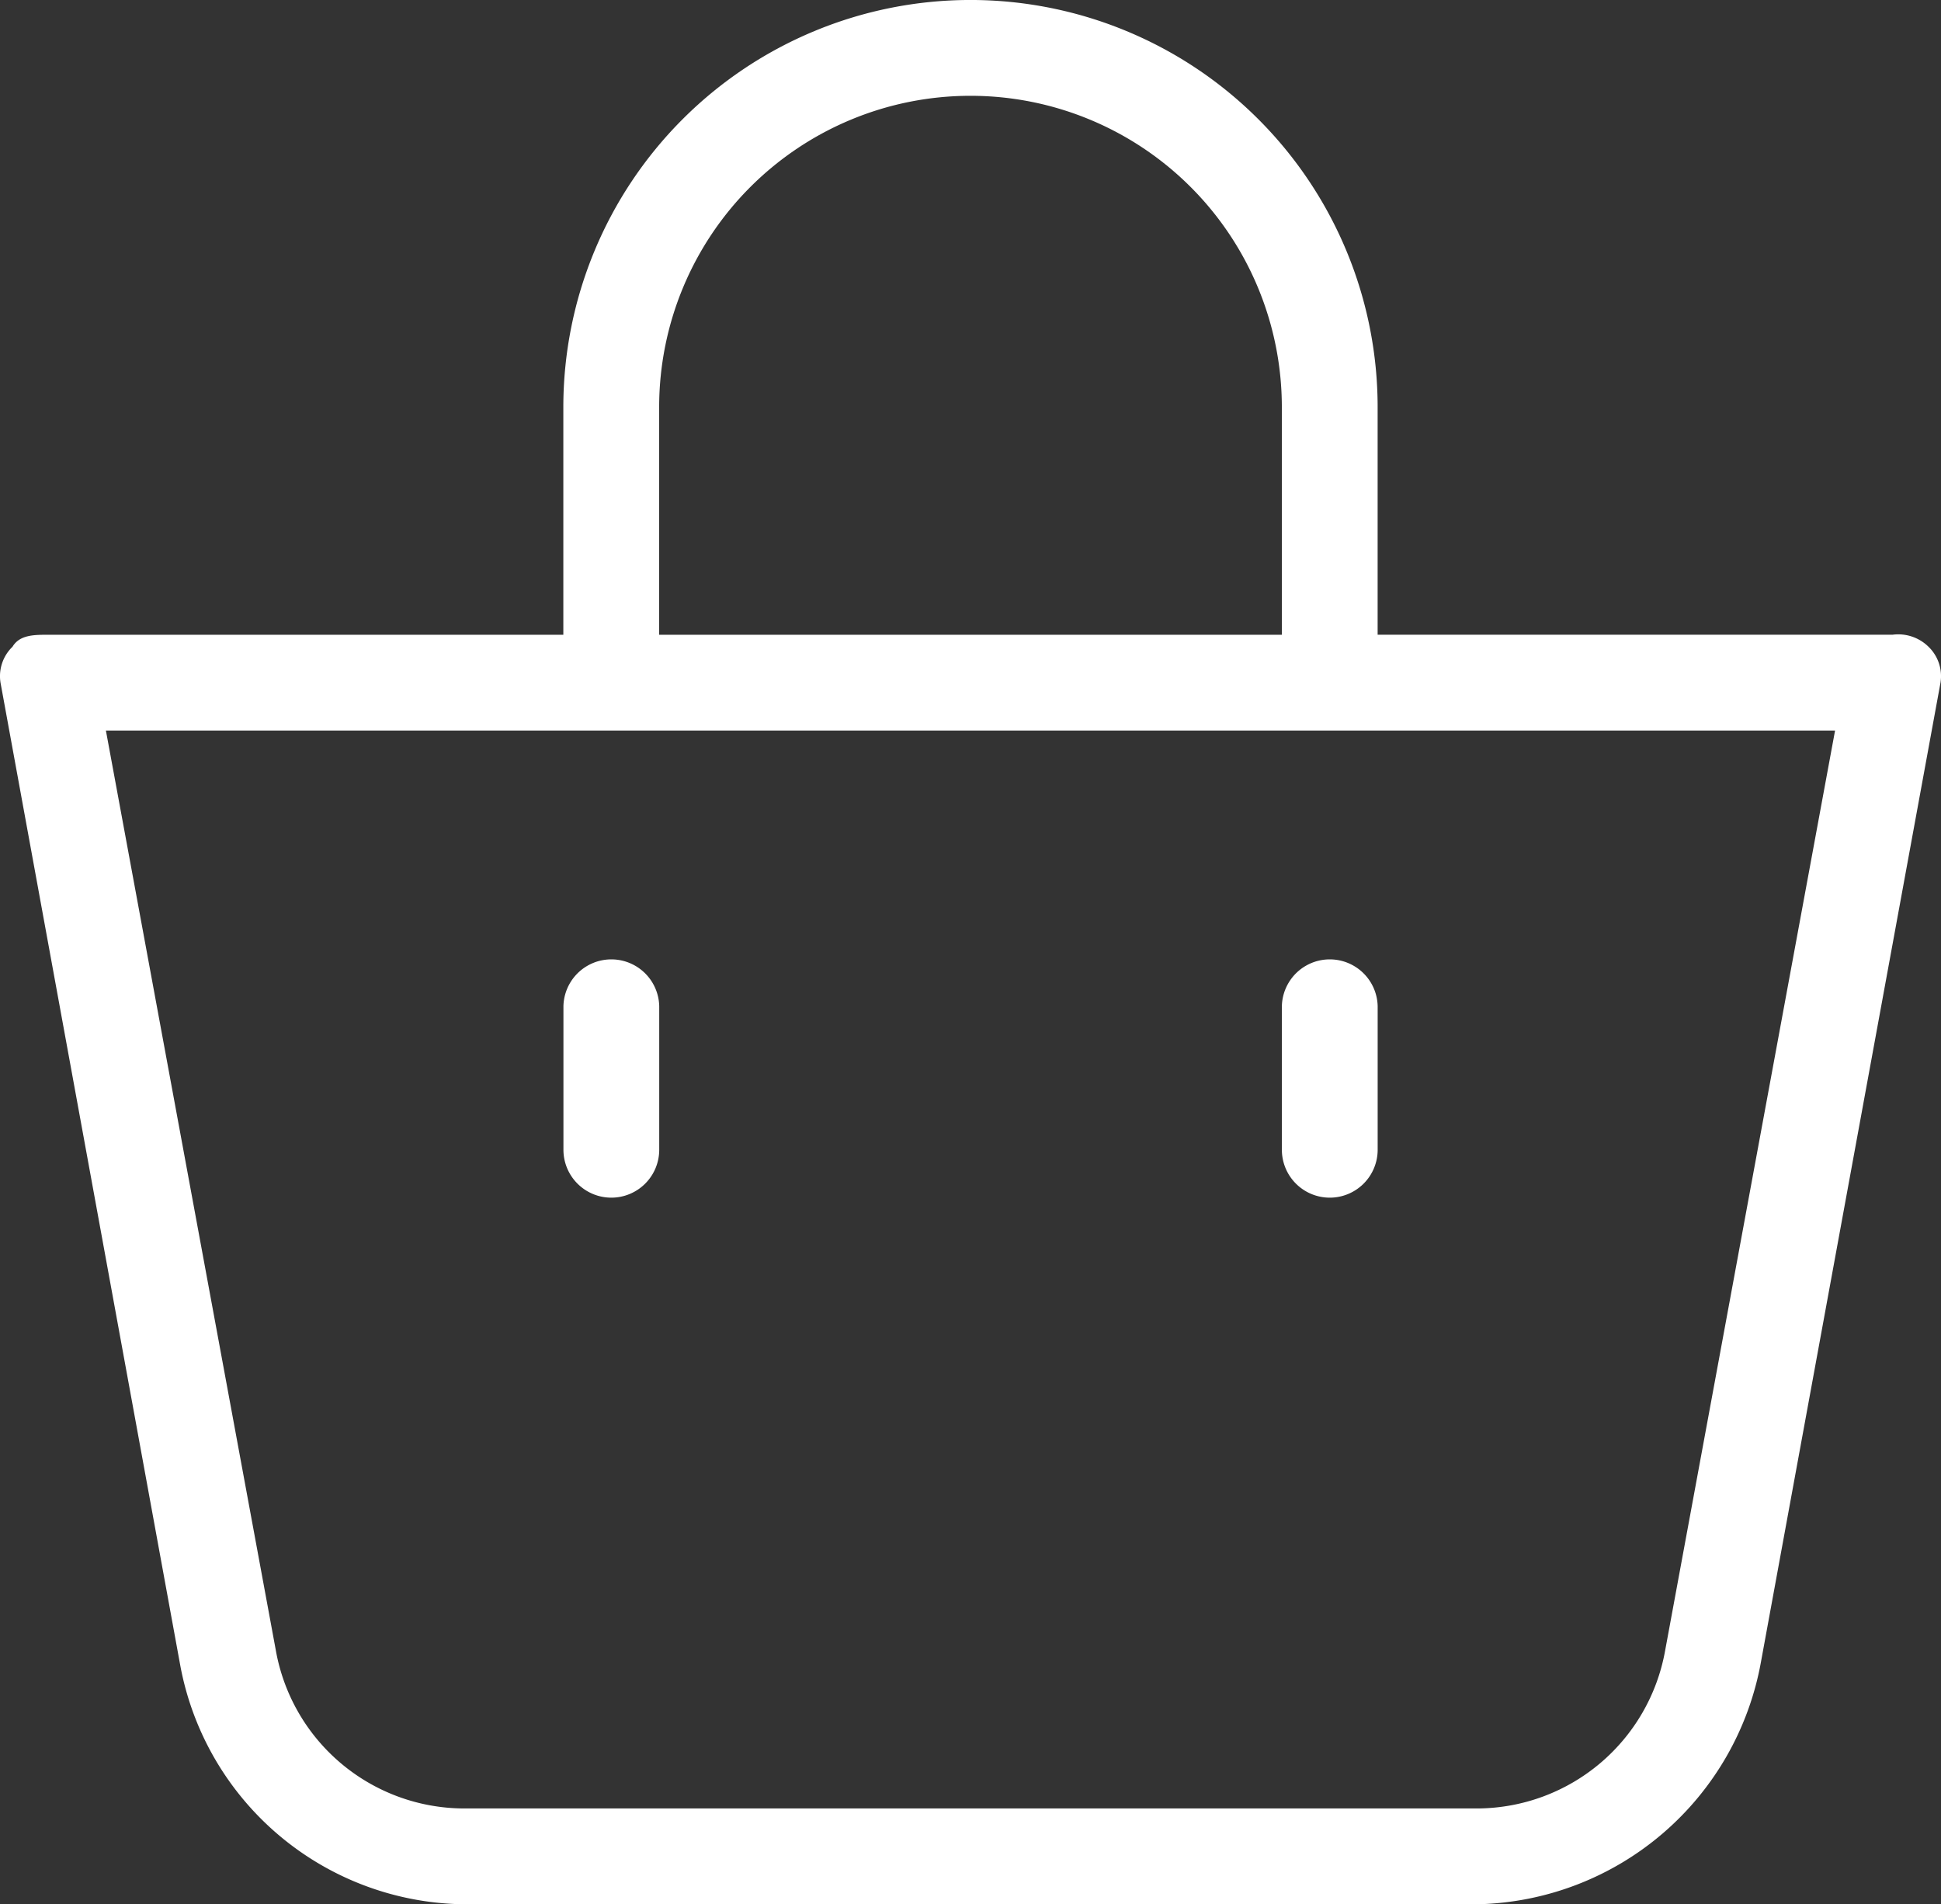 <svg id="bag" xmlns="http://www.w3.org/2000/svg" width="57" height="55.914" viewBox="0 0 57 55.914">
  <rect x="0" y="0" width="57" height="55.914" fill="#333333" stroke="none"/>
  <g id="Group_1625" data-name="Group 1625" transform="translate(0 0)">
    <g id="Group_1624" data-name="Group 1624">
      <path id="Path_1003" data-name="Path 1003" d="M56.632,23.024a1.266,1.266,0,0,0-1.055-.352H40.456V15.991a11.956,11.956,0,1,0-23.913,0v6.682H1.422c-.422,0-.844,0-1.055.352a1.2,1.2,0,0,0-.352,1.055L5.29,52.915a8.58,8.58,0,0,0,8.3,7.033H43.41a8.651,8.651,0,0,0,8.3-7.1l5.275-28.766A1.2,1.2,0,0,0,56.632,23.024ZM19.357,15.991a9.143,9.143,0,1,1,18.286,0v6.682H19.357ZM48.9,52.493a5.627,5.627,0,0,1-5.486,4.642H13.589A5.627,5.627,0,0,1,8.1,52.493L3.11,25.486H53.889Z" transform="translate(0 -4.035)" fill="#fff"/>
      <path id="Path_1004" data-name="Path 1004" d="M281.034,220.047a1.407,1.407,0,0,0,1.407-1.407v-4.22a1.407,1.407,0,0,0-2.813,0v4.22A1.407,1.407,0,0,0,281.034,220.047Z" transform="translate(-241.984 -184.881)" fill="#fff"/>
      <path id="Path_1005" data-name="Path 1005" d="M124.3,220.047a1.407,1.407,0,0,0,1.407-1.407v-4.22a1.407,1.407,0,0,0-2.813,0v4.22A1.407,1.407,0,0,0,124.3,220.047Z" transform="translate(-106.348 -184.881)" fill="#fff"/>
    </g>
  </g>
</svg>

